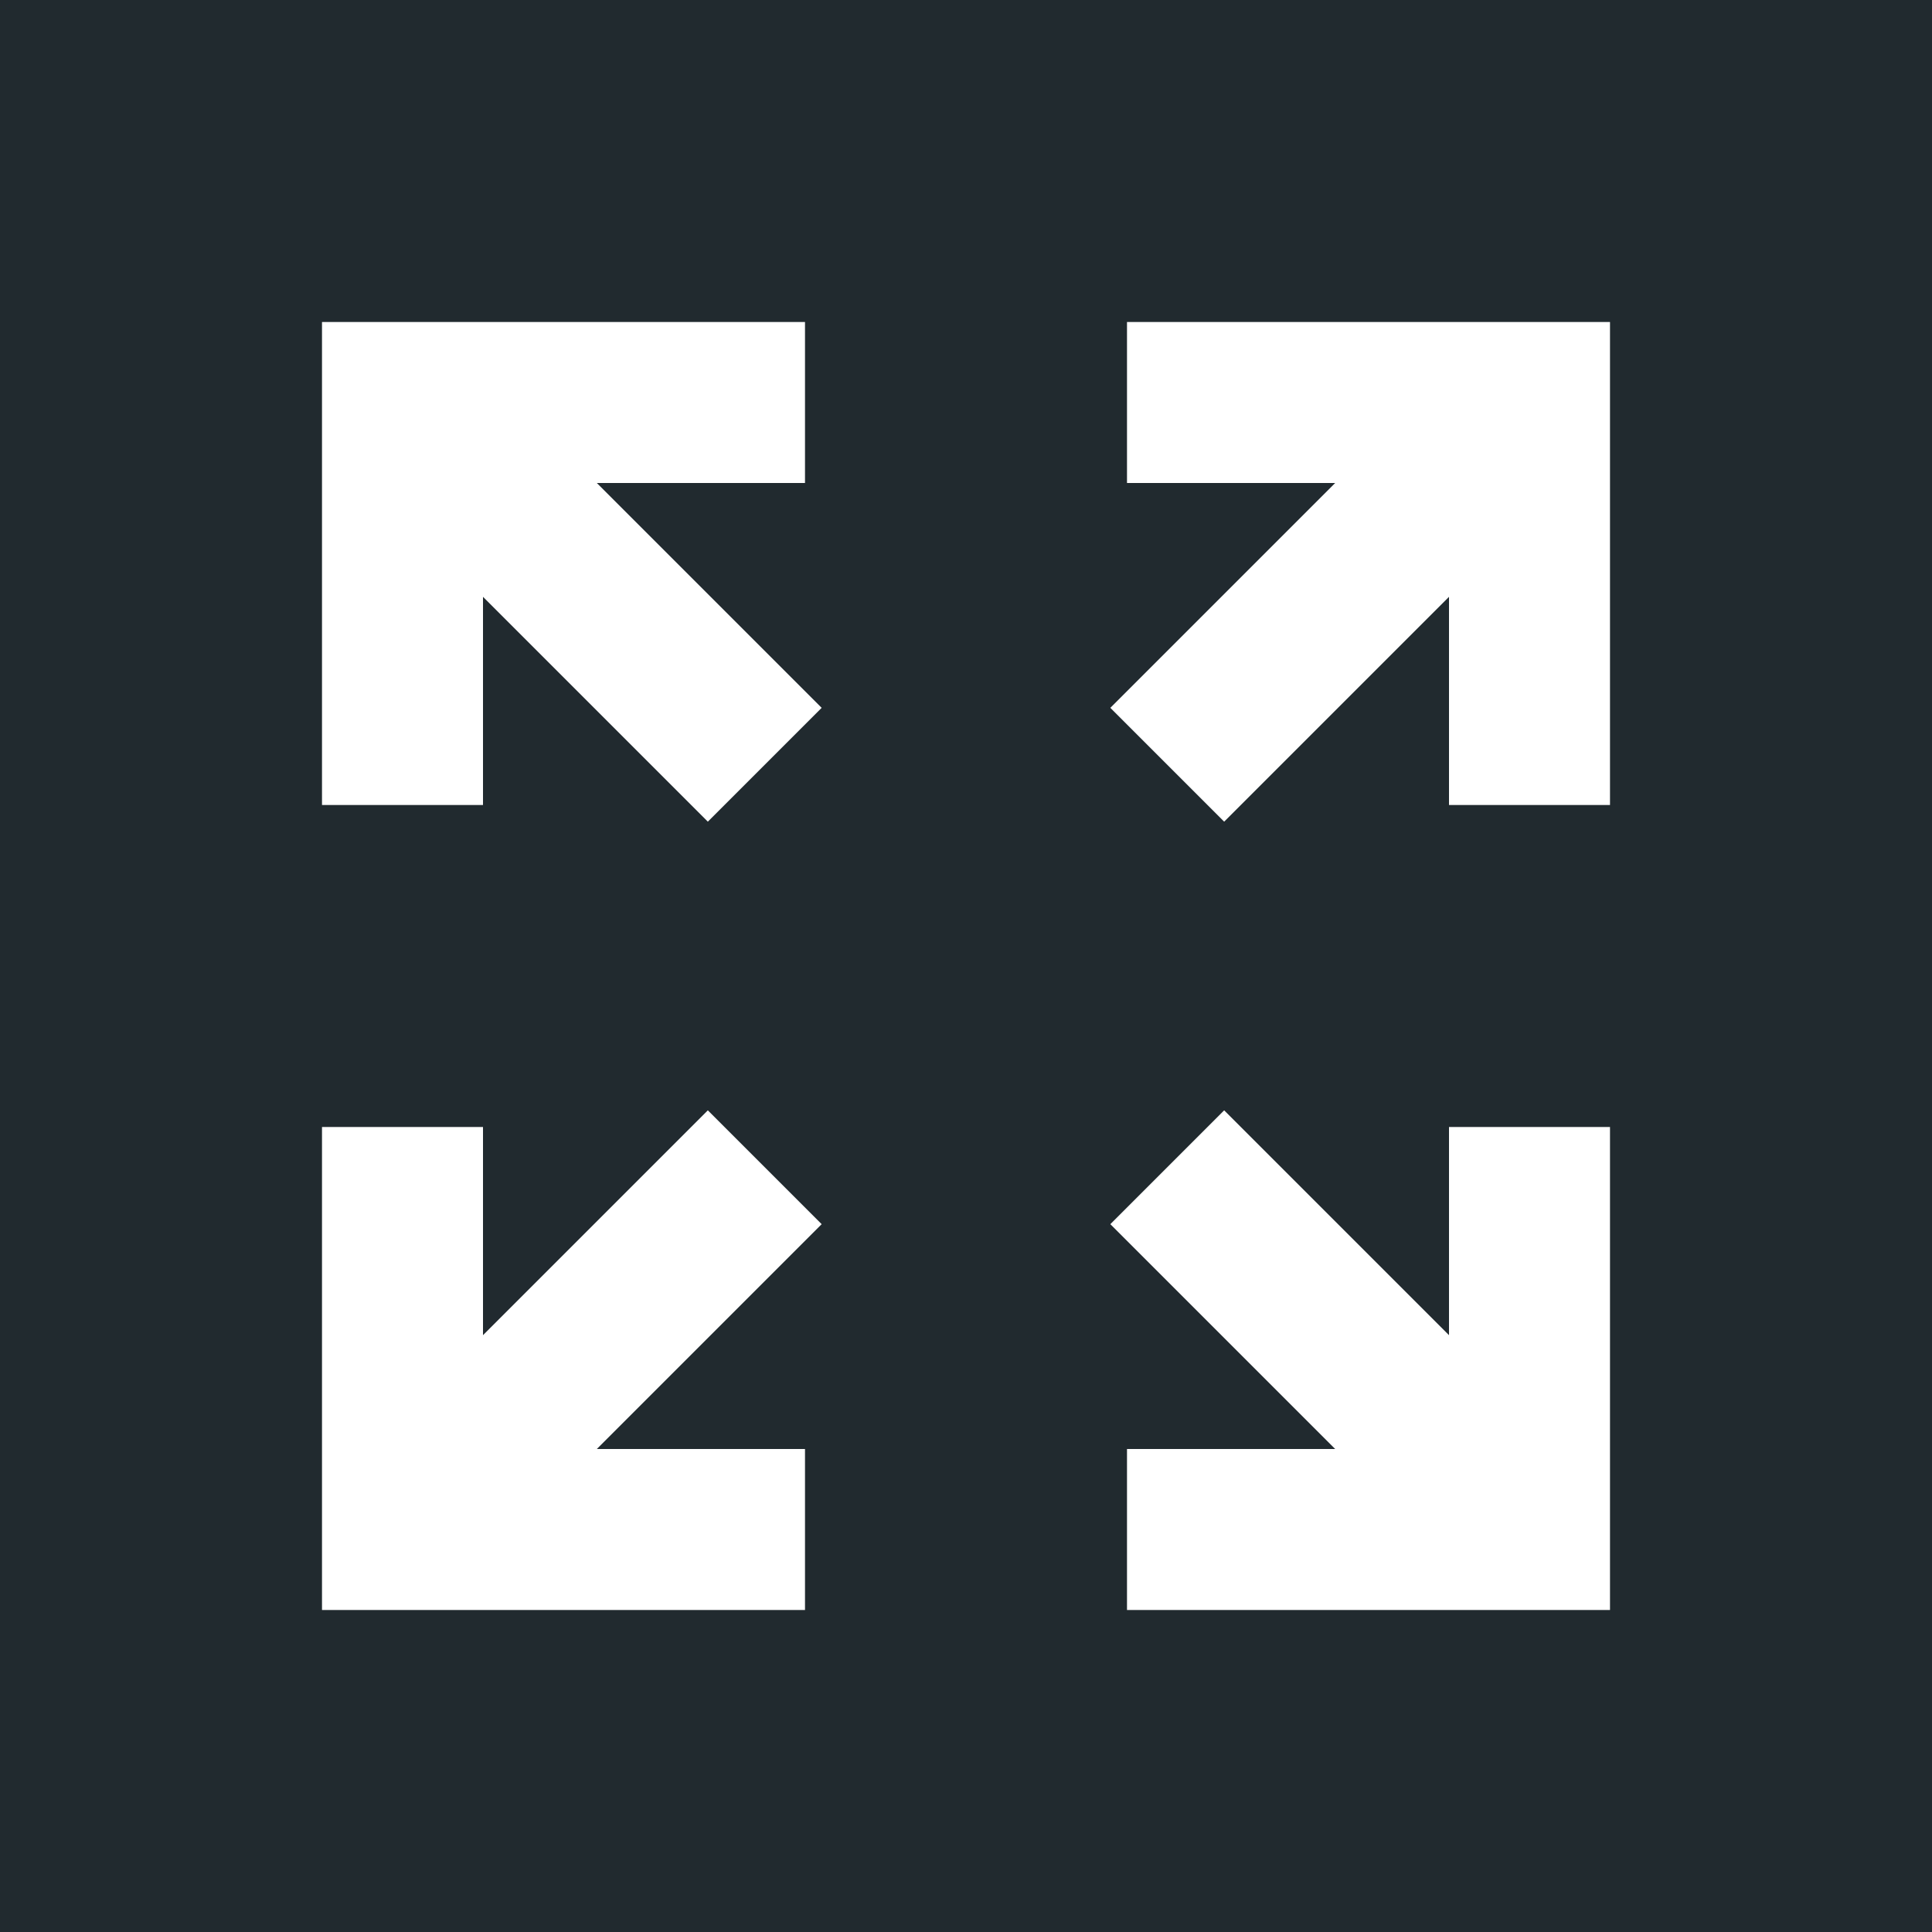 <?xml version="1.0" encoding="utf-8"?>
<!-- Generator: Adobe Illustrator 16.0.0, SVG Export Plug-In . SVG Version: 6.00 Build 0)  -->
<!DOCTYPE svg PUBLIC "-//W3C//DTD SVG 1.1//EN" "http://www.w3.org/Graphics/SVG/1.1/DTD/svg11.dtd">
<svg version="1.1" xmlns="http://www.w3.org/2000/svg" xmlns:xlink="http://www.w3.org/1999/xlink" x="0px" y="0px" width="48px"
	 height="48px" viewBox="0 0 48 48" enable-background="new 0 0 48 48" xml:space="preserve">
<g id="Layer_2">
	<rect fill="#212A2F" width="48" height="48"/>
</g>
<g id="Layer_6">
	<polygon fill="#FFFFFF" points="20,12 20,8 8,8 8,20 12,20 12,14.828 17.586,20.414 20.414,17.586 14.828,12 	"/>
	<polygon fill="#FFFFFF" points="36,33.172 30.414,27.586 27.586,30.414 33.172,36 28,36 28,40 40,40 40,28 36,28 	"/>
	<polygon fill="#FFFFFF" points="28,8 28,12 33.172,12 27.586,17.586 30.414,20.414 36,14.828 36,20 40,20 40,8 	"/>
	<polygon fill="#FFFFFF" points="17.586,27.586 12,33.172 12,28 8,28 8,40 20,40 20,36 14.828,36 20.414,30.414 	"/>
</g>
</svg>
